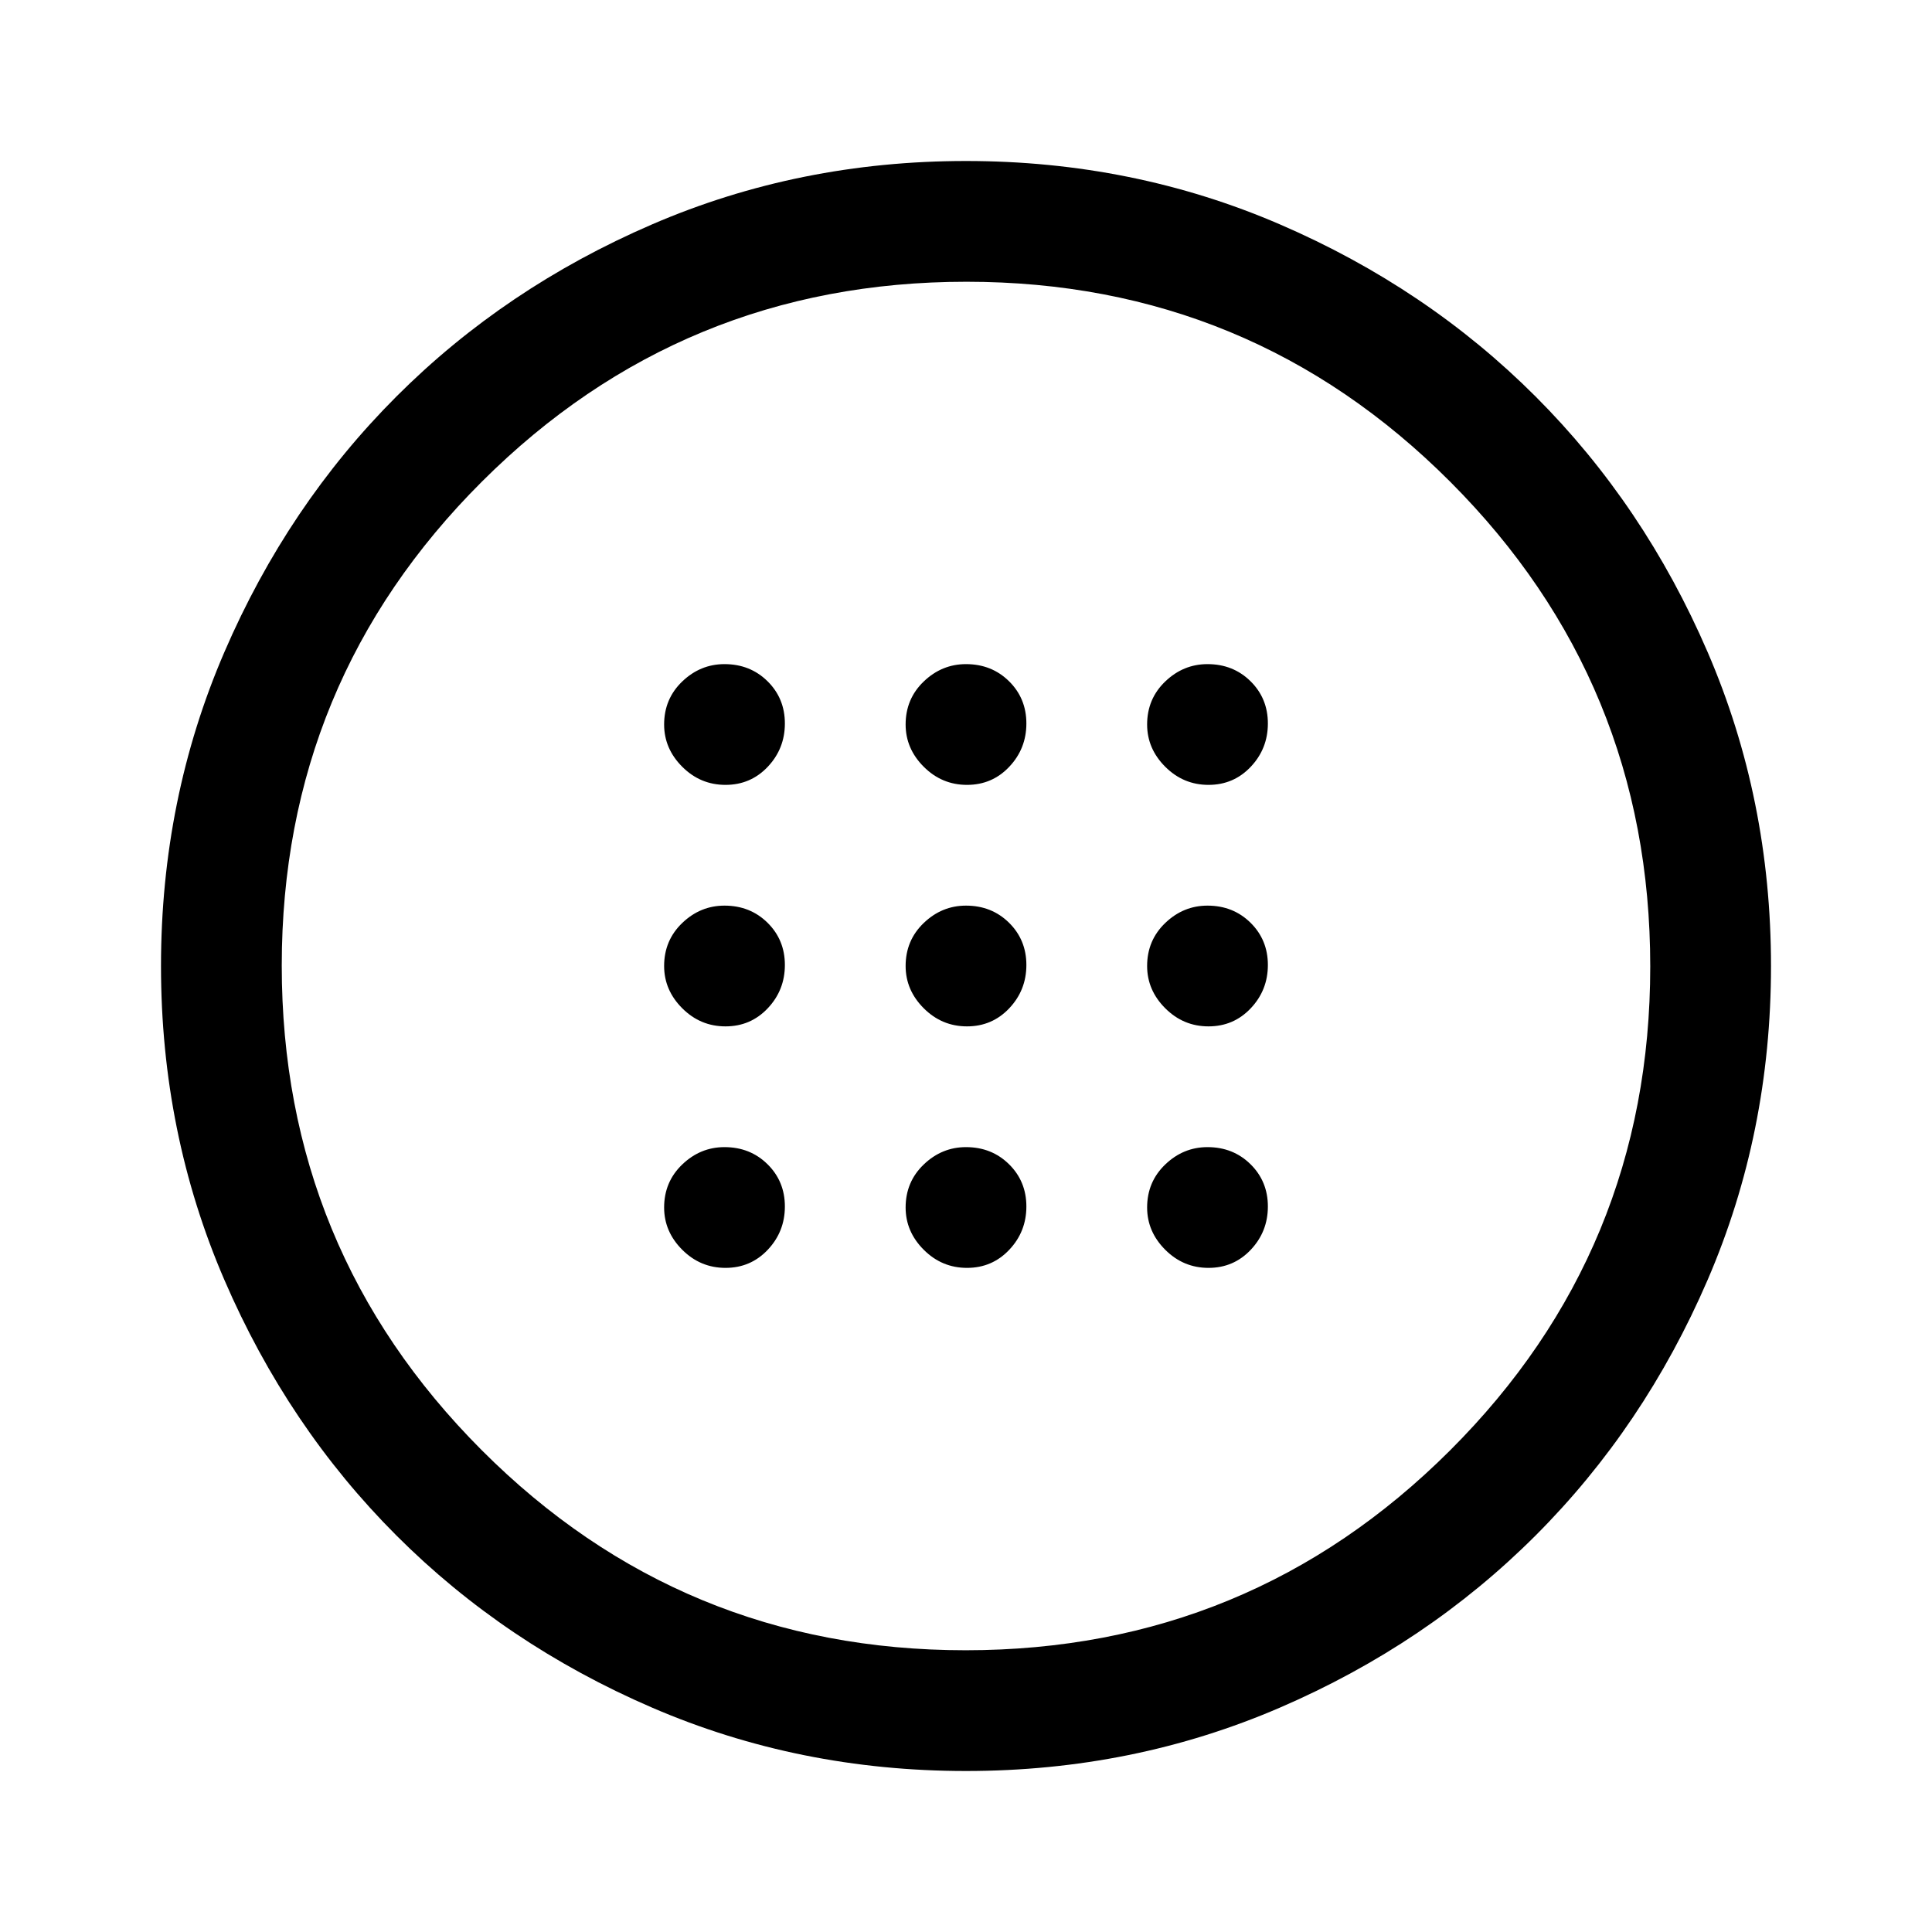 <svg xmlns="http://www.w3.org/2000/svg" width="48" height="48" viewBox="0 96 960 960"><path d="M480.5 606q12.5 0 21-9t8.5-21.5q0-12.5-8.625-21T480 546q-12 0-21 8.625T450 576q0 12 9 21t21.5 9Zm120 0q12.5 0 21-9t8.5-21.5q0-12.5-8.625-21T600 546q-12 0-21 8.625T570 576q0 12 9 21t21.5 9Zm-240 0q12.5 0 21-9t8.5-21.5q0-12.5-8.625-21T360 546q-12 0-21 8.625T330 576q0 12 9 21t21.5 9Zm120 120q12.5 0 21-9t8.5-21.5q0-12.5-8.625-21T480 666q-12 0-21 8.625T450 696q0 12 9 21t21.5 9Zm120 0q12.5 0 21-9t8.5-21.5q0-12.5-8.625-21T600 666q-12 0-21 8.625T570 696q0 12 9 21t21.5 9Zm-240 0q12.5 0 21-9t8.5-21.5q0-12.5-8.625-21T360 666q-12 0-21 8.625T330 696q0 12 9 21t21.5 9Zm120-240q12.5 0 21-9t8.5-21.5q0-12.5-8.625-21T480 426q-12 0-21 8.625T450 456q0 12 9 21t21.5 9Zm120 0q12.5 0 21-9t8.5-21.5q0-12.5-8.625-21T600 426q-12 0-21 8.625T570 456q0 12 9 21t21.5 9Zm-240 0q12.5 0 21-9t8.5-21.5q0-12.5-8.625-21T360 426q-12 0-21 8.625T330 456q0 12 9 21t21.5 9ZM480 976q-83 0-156-31.5T197 859q-54-54-85.5-127T80 576q0-83 31.5-156T197 293q54-54 127-85.5T480 176q83 0 156 31.5T763 293q54 54 85.5 127T880 576q0 83-31.5 156T763 859q-54 54-127 85.5T480 976Zm-.221-60Q621 916 720.5 816.721t99.5-240.5Q820 435 720.721 335.5t-240.5-99.5Q339 236 239.5 335.279t-99.5 240.5Q140 717 239.279 816.5q99.28 99.5 240.5 99.5ZM480 576Z"/></svg>